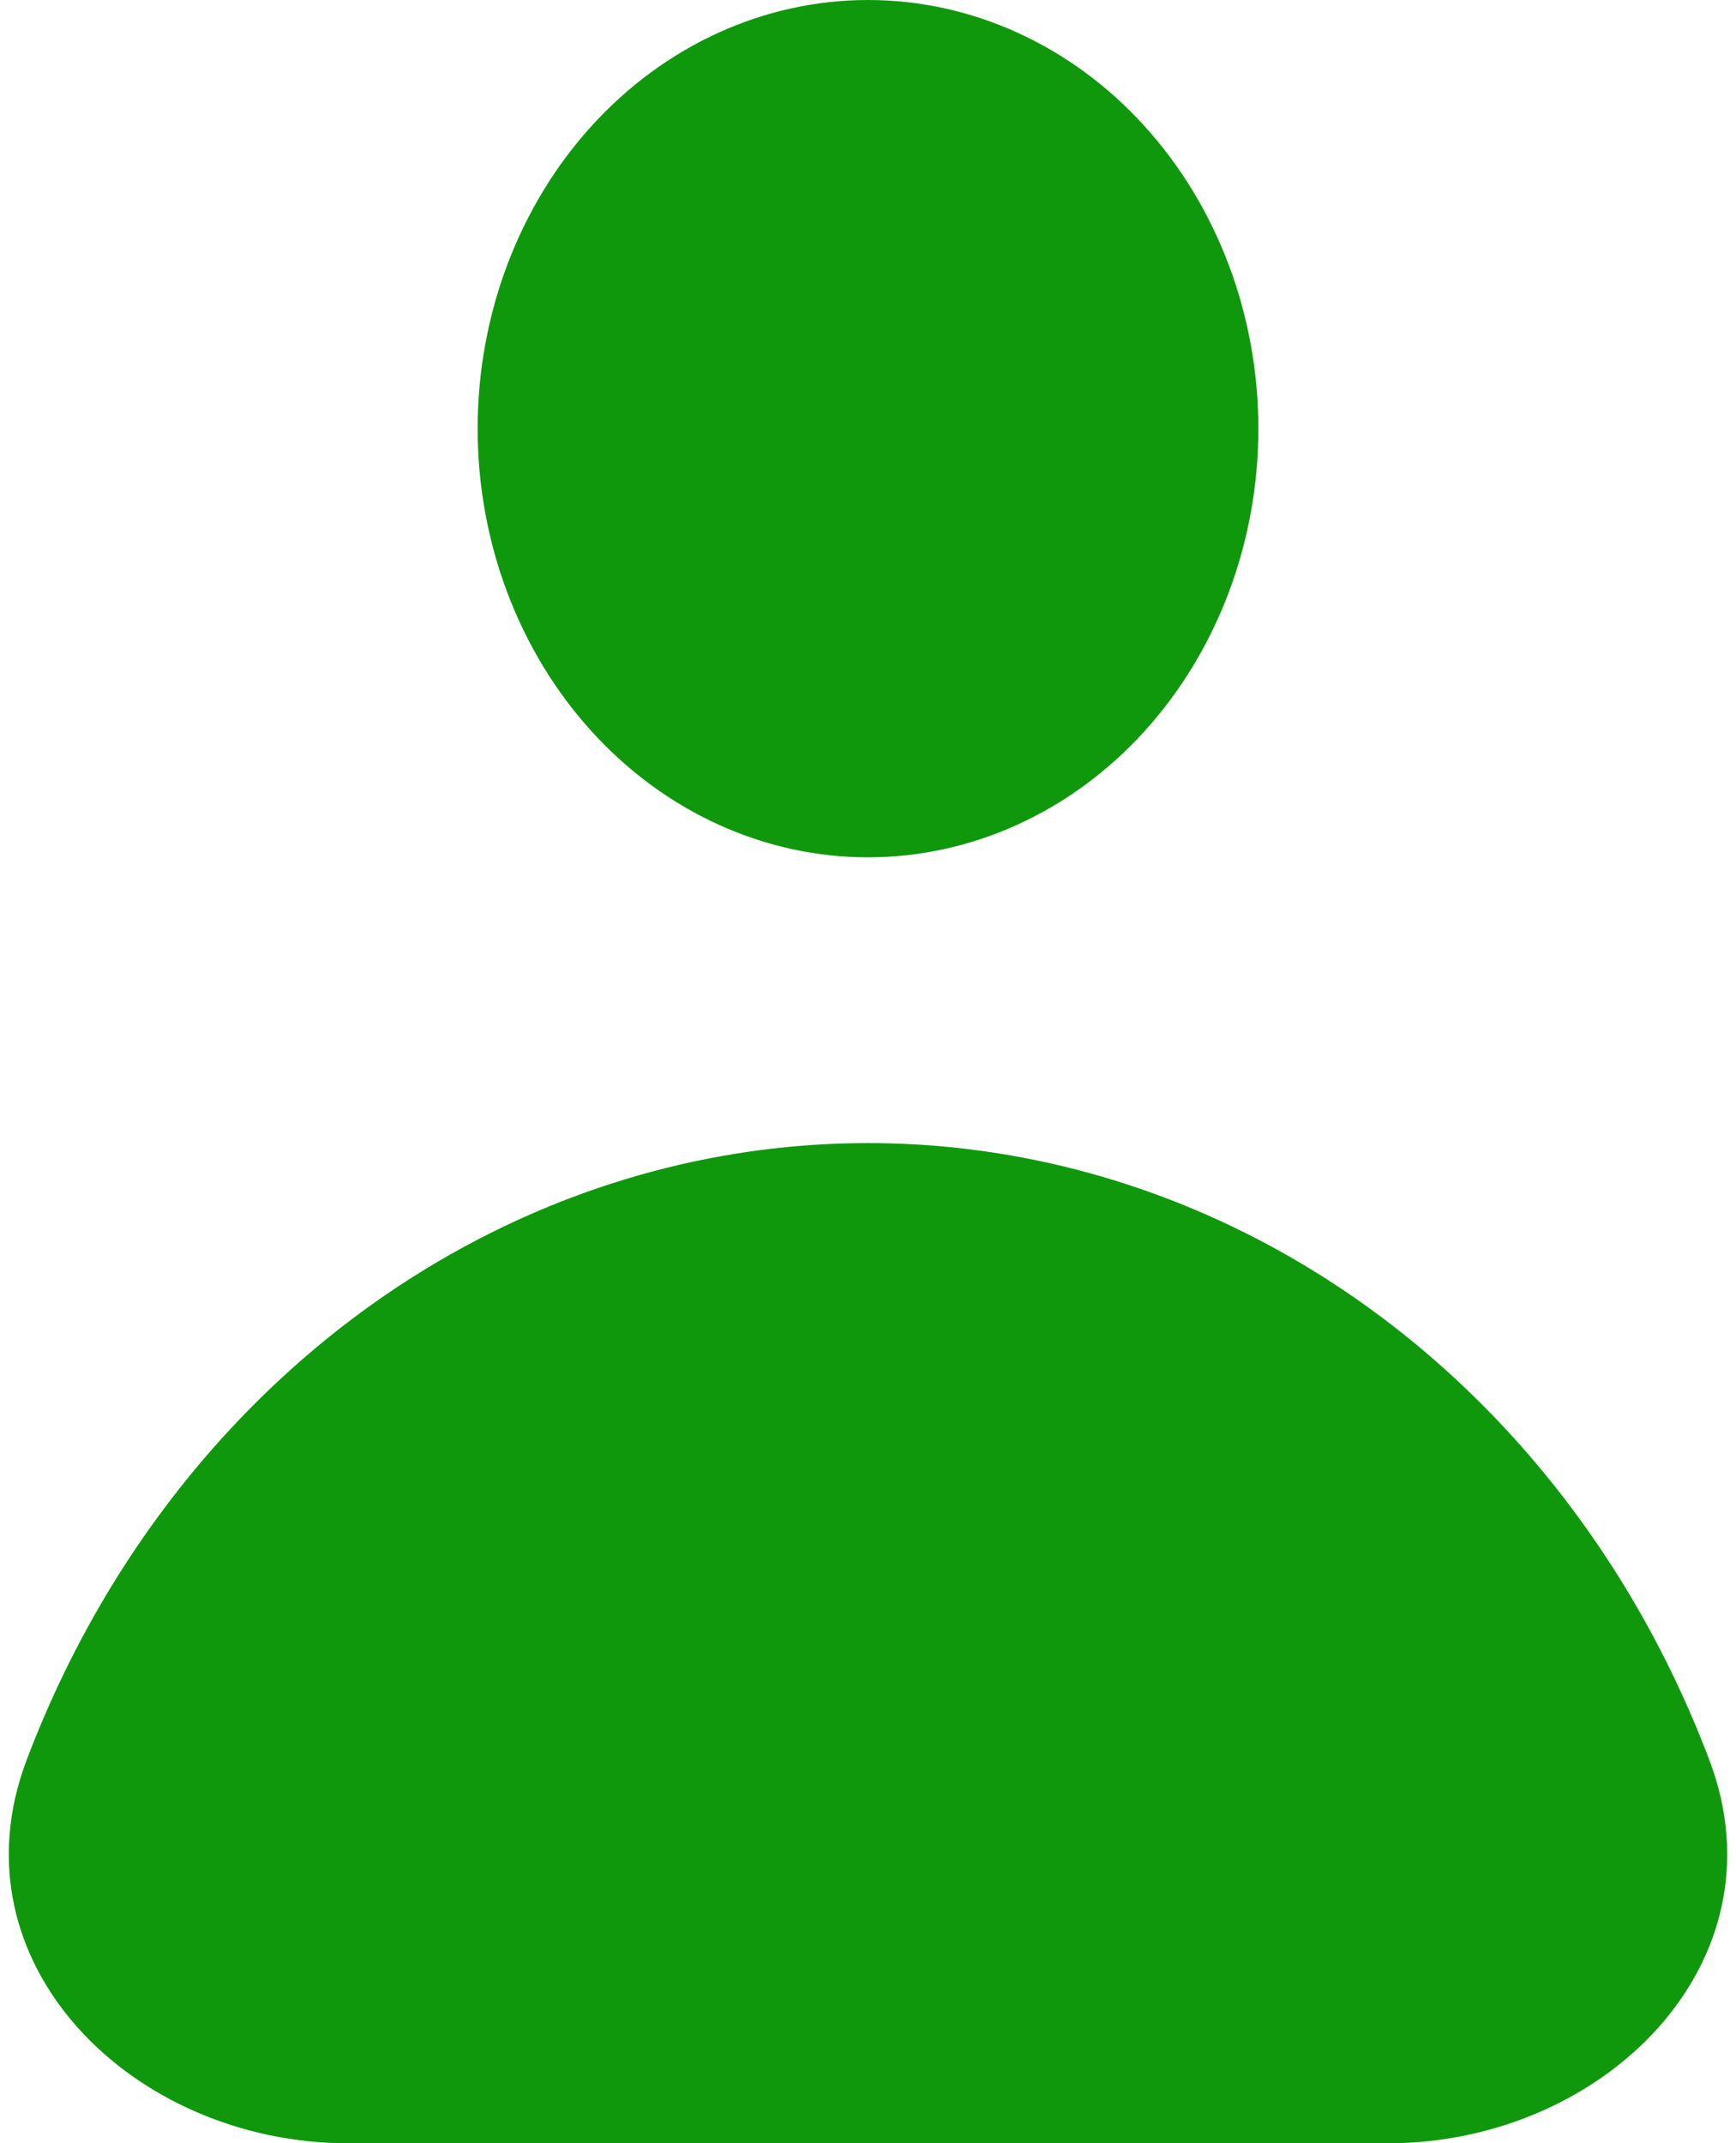 <svg width="81" height="100" viewBox="0 0 81 100" fill="none" xmlns="http://www.w3.org/2000/svg">
    <path fill-rule="evenodd" clip-rule="evenodd" d="M40.5 40C45.331 40 49.964 37.893 53.379 34.142C56.795 30.391 58.714 25.304 58.714 20C58.714 14.696 56.795 9.609 53.379 5.858C49.964 2.107 45.331 0 40.5 0C35.669 0 31.036 2.107 27.621 5.858C24.205 9.609 22.286 14.696 22.286 20C22.286 25.304 24.205 30.391 27.621 34.142C31.036 37.893 35.669 40 40.5 40ZM16.248 100C6.17 100 -2.322 91.571 1.235 82.141V82.141C3.371 76.48 6.501 71.335 10.448 67.002C14.395 62.668 19.08 59.231 24.236 56.886C29.392 54.54 34.919 53.333 40.5 53.333C46.081 53.333 51.608 54.54 56.764 56.886C61.92 59.231 66.606 62.668 70.552 67.002C74.499 71.335 77.629 76.48 79.765 82.141V82.141C83.322 91.571 74.83 100 64.752 100H16.248Z" fill="#0F980C"/>
</svg>
